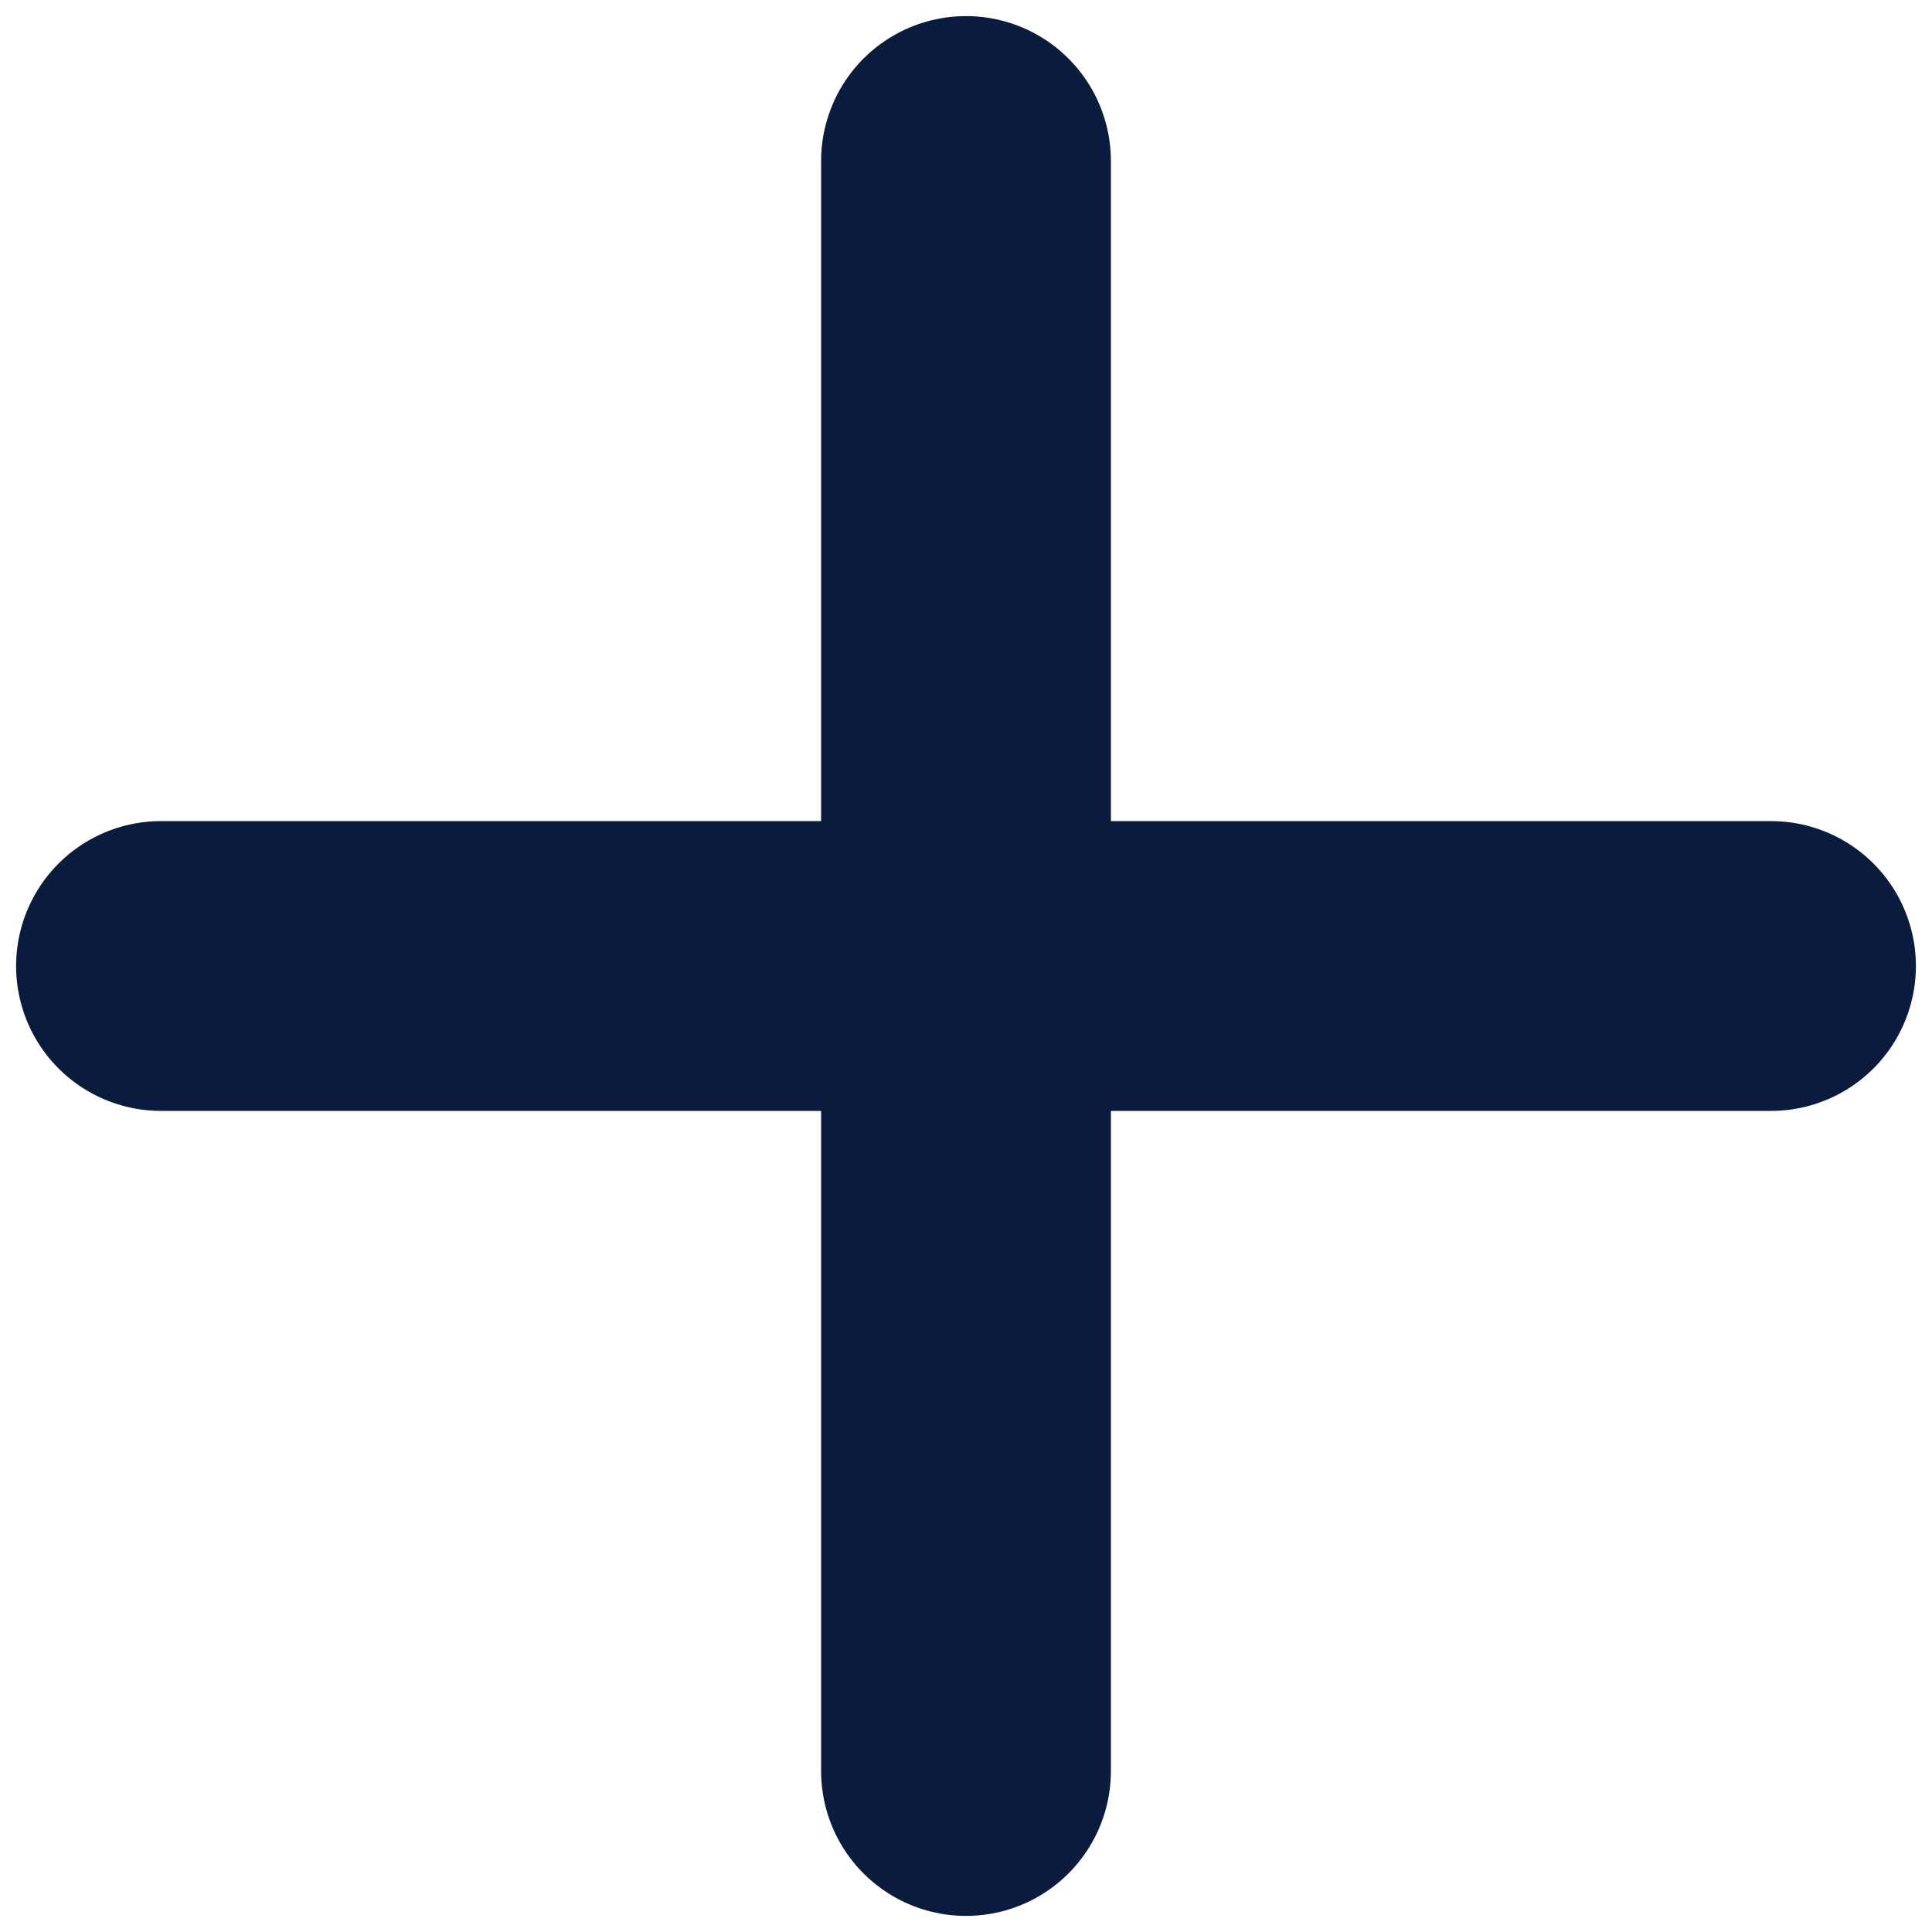 <svg xmlns="http://www.w3.org/2000/svg" width="12" height="12" viewBox="0 0 12 12">
    <defs>
        <filter id="t7imae8gya">
            <feColorMatrix in="SourceGraphic" values="0 0 0 0 0.149 0 0 0 0 0.451 0 0 0 0 0.941 0 0 0 1 0"/>
        </filter>
    </defs>
    <g fill="none" fill-rule="evenodd" stroke-linecap="round">
        <g>
            <g filter="" transform="translate(-992 -1741) translate(629 1727)">
                <g>
                    <g stroke="#0a1b3d" stroke-width="1.8">
                        <path d="M5 0L5 10M10 5L0 5" transform="translate(363 14) translate(1 1)"/>
                    </g>
                </g>
            </g>
        </g>
    </g>
</svg>
